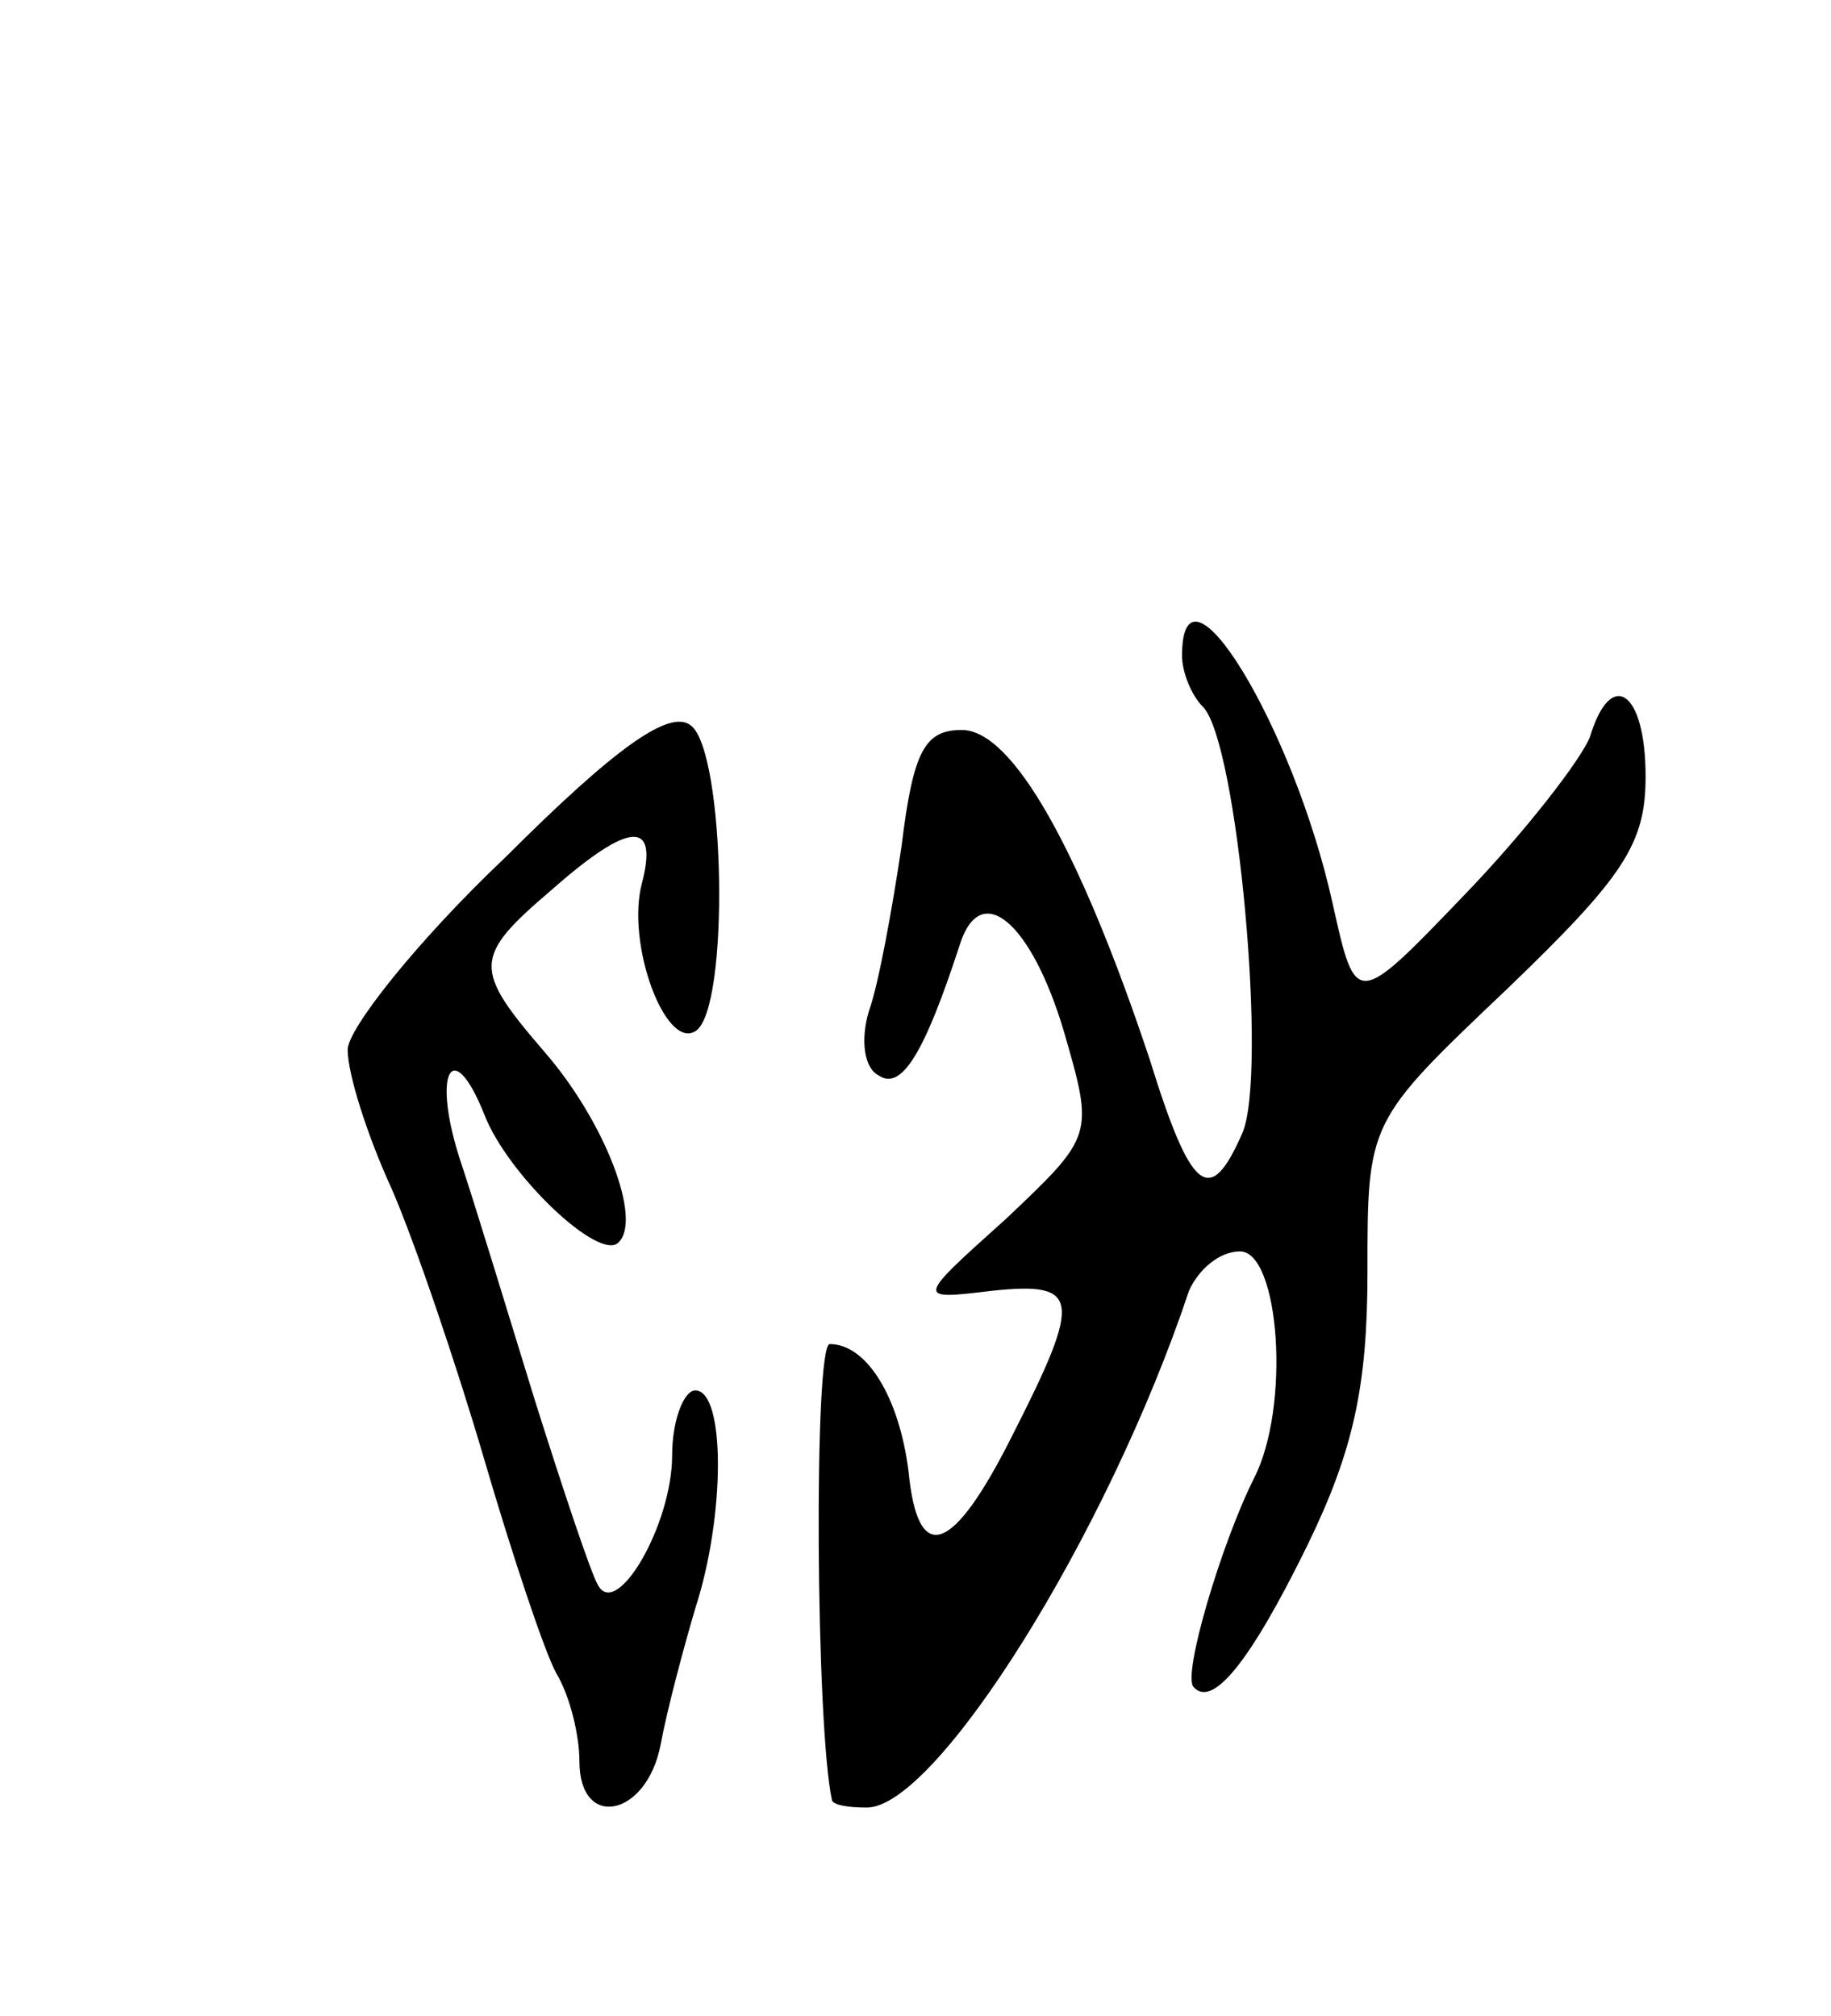<svg version="1.0" xmlns="http://www.w3.org/2000/svg"
 width="79pt" height="87pt" viewBox="0 0 79 87"
 preserveAspectRatio="xMidYMid meet">
<g transform="translate(0,87) scale(0.1,-0.1)"
fill="#000000" stroke="none">
<path d="M510 587 c0 -7 4 -17 9 -22 15 -15 28 -159 17 -184 -14 -32 -22 -26
-40 32 -30 90 -59 142 -81 142 -16 0 -21 -9 -26 -50 -4 -27 -10 -60 -14 -71
-4 -13 -2 -25 4 -28 10 -7 20 10 35 56 9 29 31 10 45 -37 13 -45 13 -45 -25
-81 -39 -35 -39 -35 -6 -31 38 4 39 -3 9 -62 -26 -52 -41 -57 -45 -16 -4 32
-18 55 -34 55 -7 0 -6 -166 1 -197 1 -2 7 -3 15 -3 30 0 104 118 139 223 4 9
13 17 22 17 17 0 22 -67 6 -98 -14 -28 -31 -85 -26 -90 8 -9 24 10 49 61 20
41 26 69 26 118 0 65 0 65 60 122 51 49 60 63 60 92 0 37 -15 47 -24 17 -4
-10 -28 -41 -54 -68 -47 -49 -47 -49 -57 -4 -17 77 -65 155 -65 107z"/>
<path d="M218 500 c-38 -36 -68 -74 -68 -83 0 -10 8 -36 19 -60 10 -23 28 -76
40 -117 12 -41 26 -83 31 -92 6 -10 10 -27 10 -38 0 -30 29 -24 35 7 3 16 10
42 15 59 13 40 13 94 0 94 -5 0 -10 -13 -10 -28 0 -30 -24 -71 -32 -56 -3 5
-15 41 -27 79 -12 39 -26 85 -32 103 -13 39 -4 56 10 21 10 -26 50 -64 58 -55
10 10 -6 52 -32 82 -31 36 -31 41 3 70 34 30 46 30 39 3 -7 -26 10 -72 23 -64
15 9 13 121 -2 132 -9 7 -32 -9 -80 -57z"/>
</g>
</svg>
